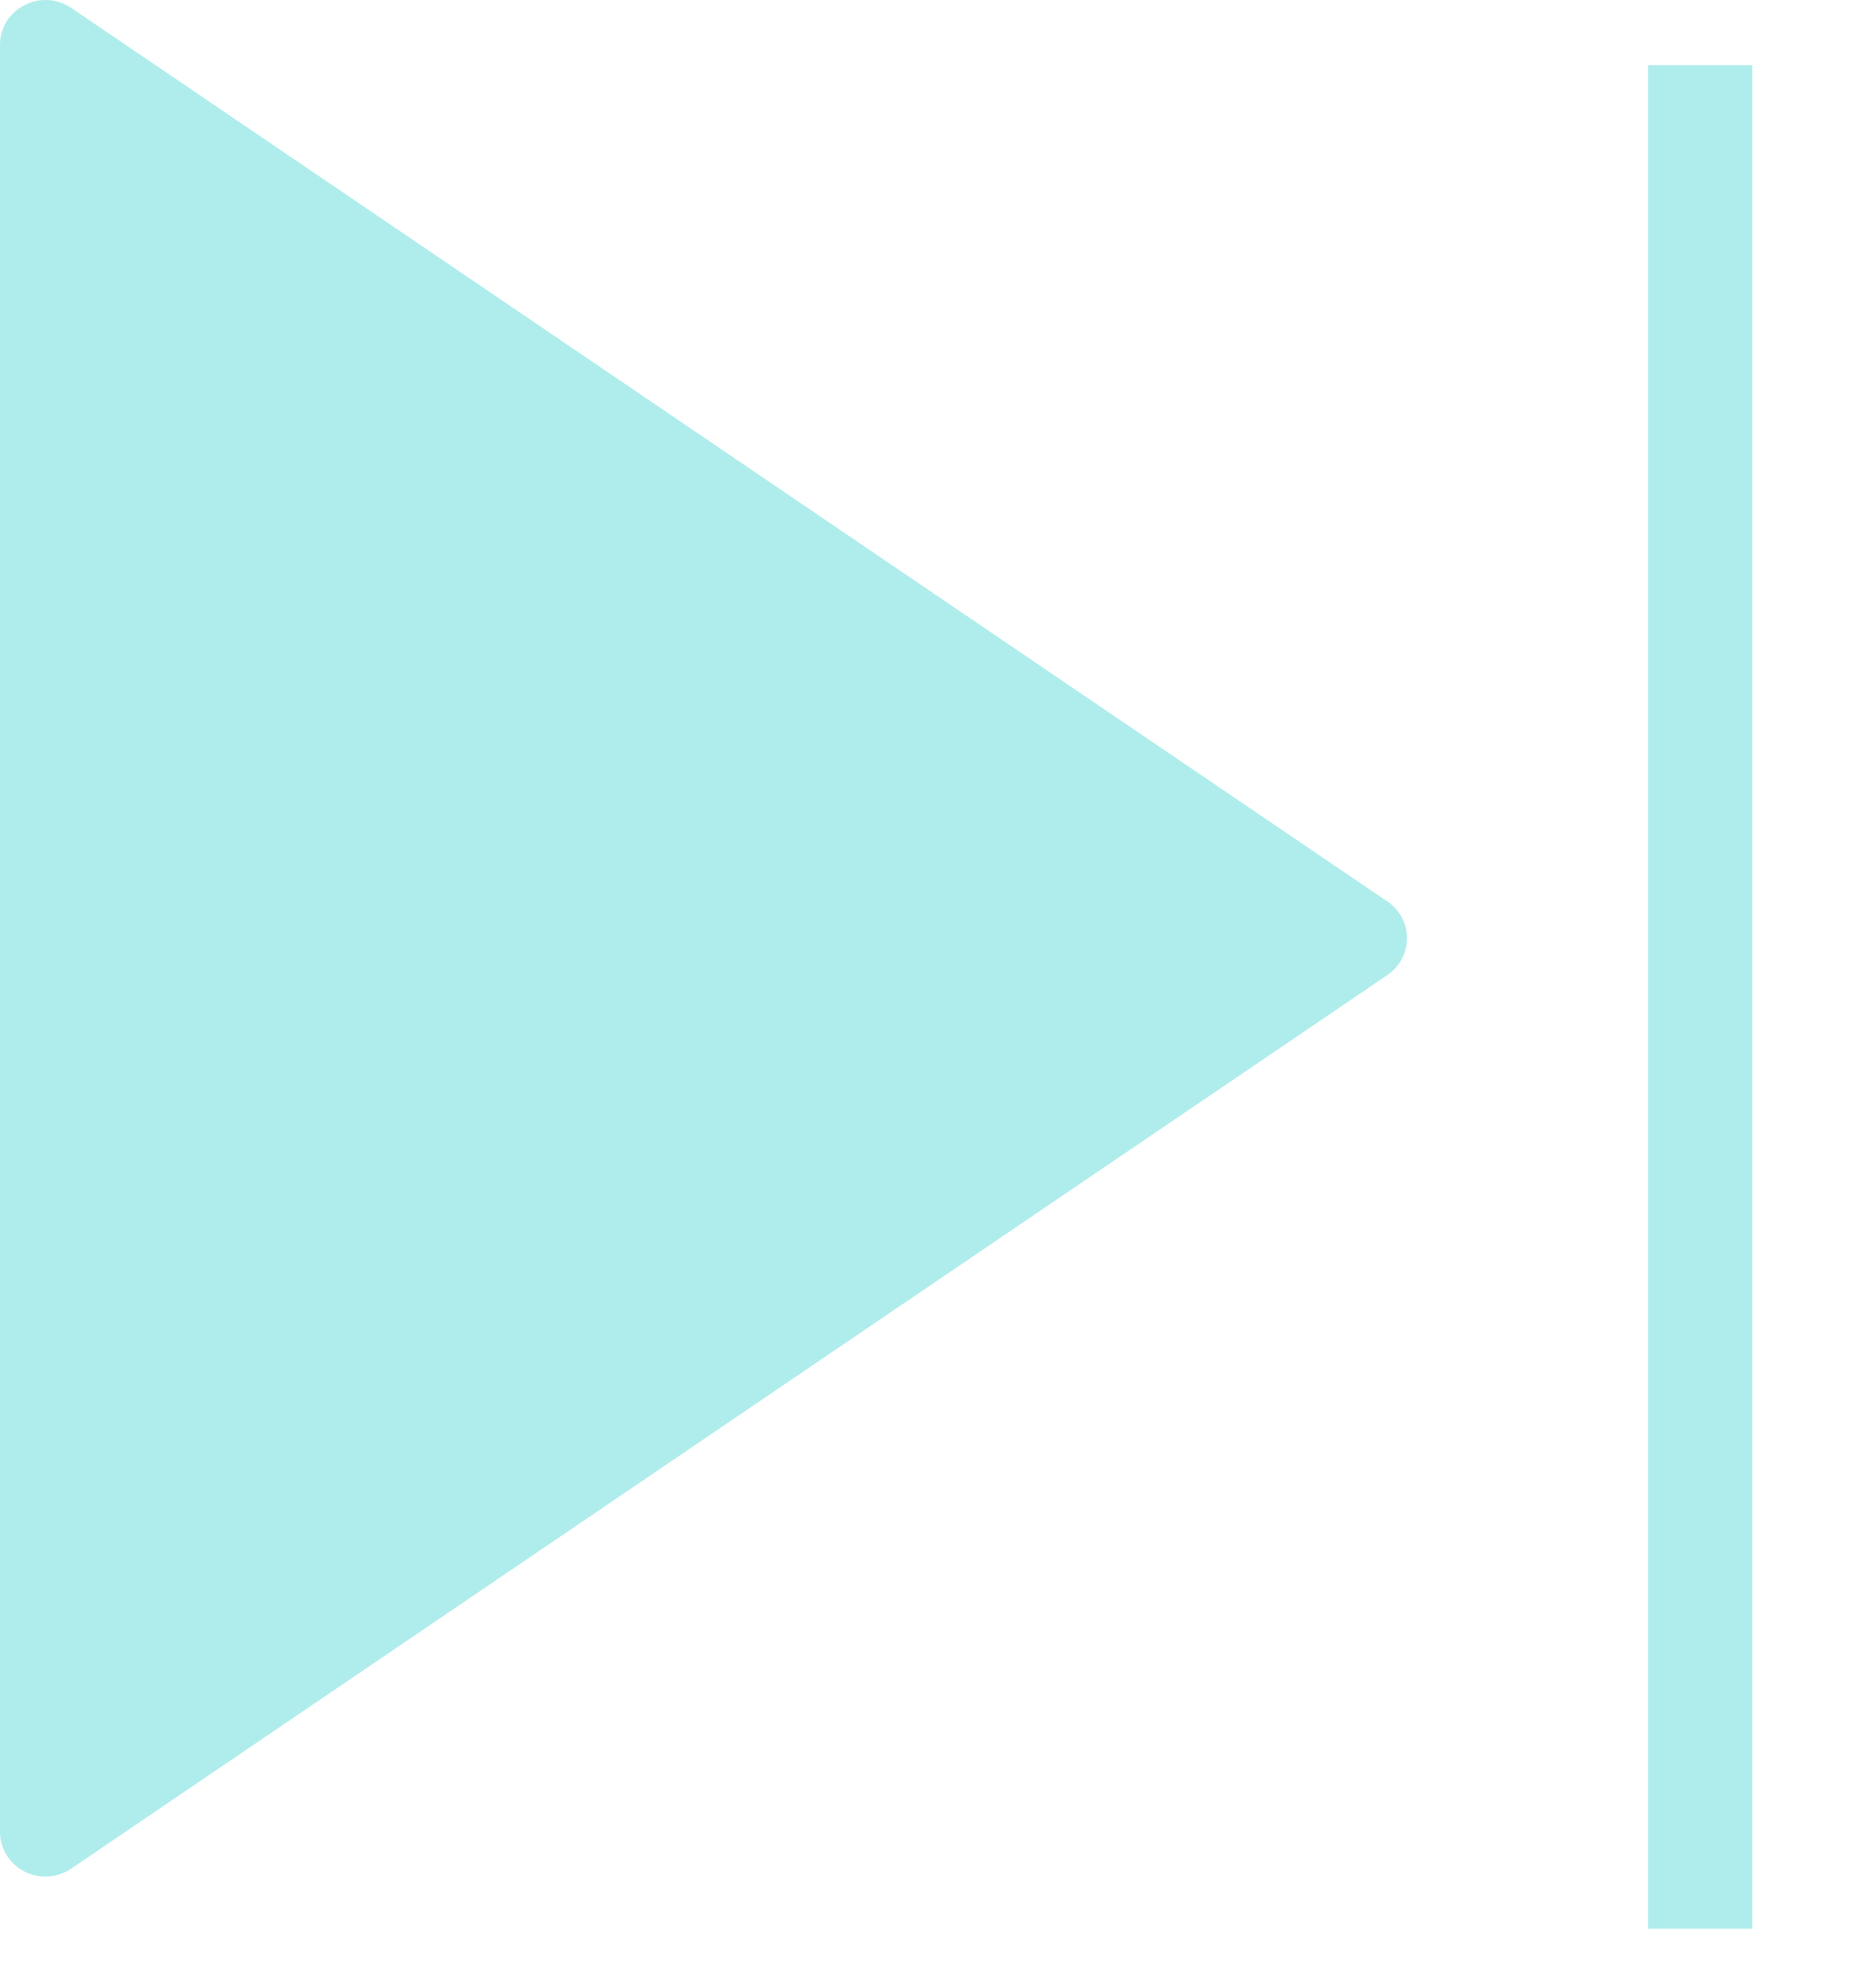 <svg xmlns="http://www.w3.org/2000/svg" width="18" height="19" viewBox="0 0 18 19">
    <g fill="none" fill-rule="evenodd">
        <g>
            <g>
                <g>
                    <g>
                        <g>
                            <path fill="#AFEDEC" fill-rule="nonzero" d="M13.312 8.647L.682.075C.55-.015.377-.025.234.05.09.123 0 .269 0 .429V17.57c0 .16.09.306.233.38.064.033.133.049.202.049.087 0 .173-.026.248-.076l12.629-8.571c.118-.08.188-.212.188-.353s-.07-.273-.188-.353z" transform="translate(-327, -701) translate(8, 406) translate(24, 230) translate(185, 47) translate(110, 18)"/>
                            <path stroke="#AFEDEC" stroke-linecap="square" d="M16.313 1.125L16.313 18" transform="translate(-327, -701) translate(8, 406) translate(24, 230) translate(185, 47) translate(110, 18)"/>
                        </g>
                    </g>
                </g>
            </g>
        </g>
    </g>
</svg>
